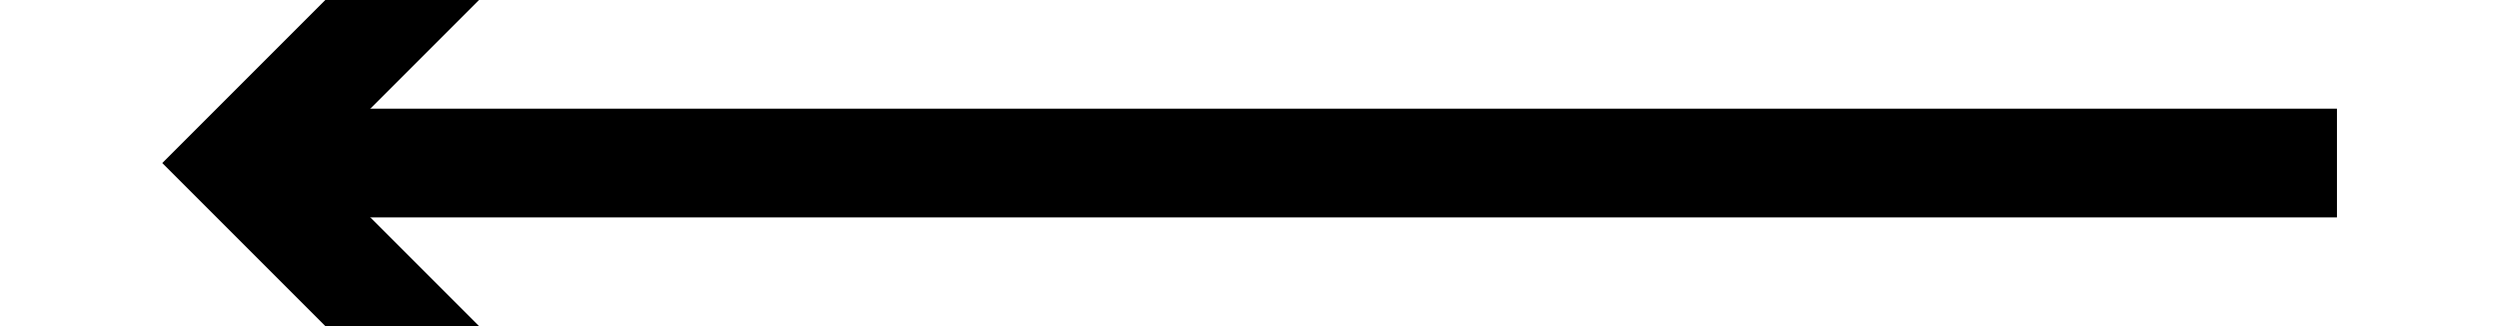 ﻿<?xml version="1.0" encoding="utf-8"?>
<svg version="1.1" xmlns:xlink="http://www.w3.org/1999/xlink" width="46px" height="6px" preserveAspectRatio="xMinYMid meet" viewBox="372 563  46 4" xmlns="http://www.w3.org/2000/svg">
  <path d="M 382.107 569.293  L 377.814 565  L 382.107 560.707  L 380.693 559.293  L 375.693 564.293  L 374.986 565  L 375.693 565.707  L 380.693 570.707  L 382.107 569.293  Z " fill-rule="nonzero" fill="#000000" stroke="none" />
  <path d="M 377 565  L 415 565  " stroke-width="2" stroke="#000000" fill="none" />
</svg>